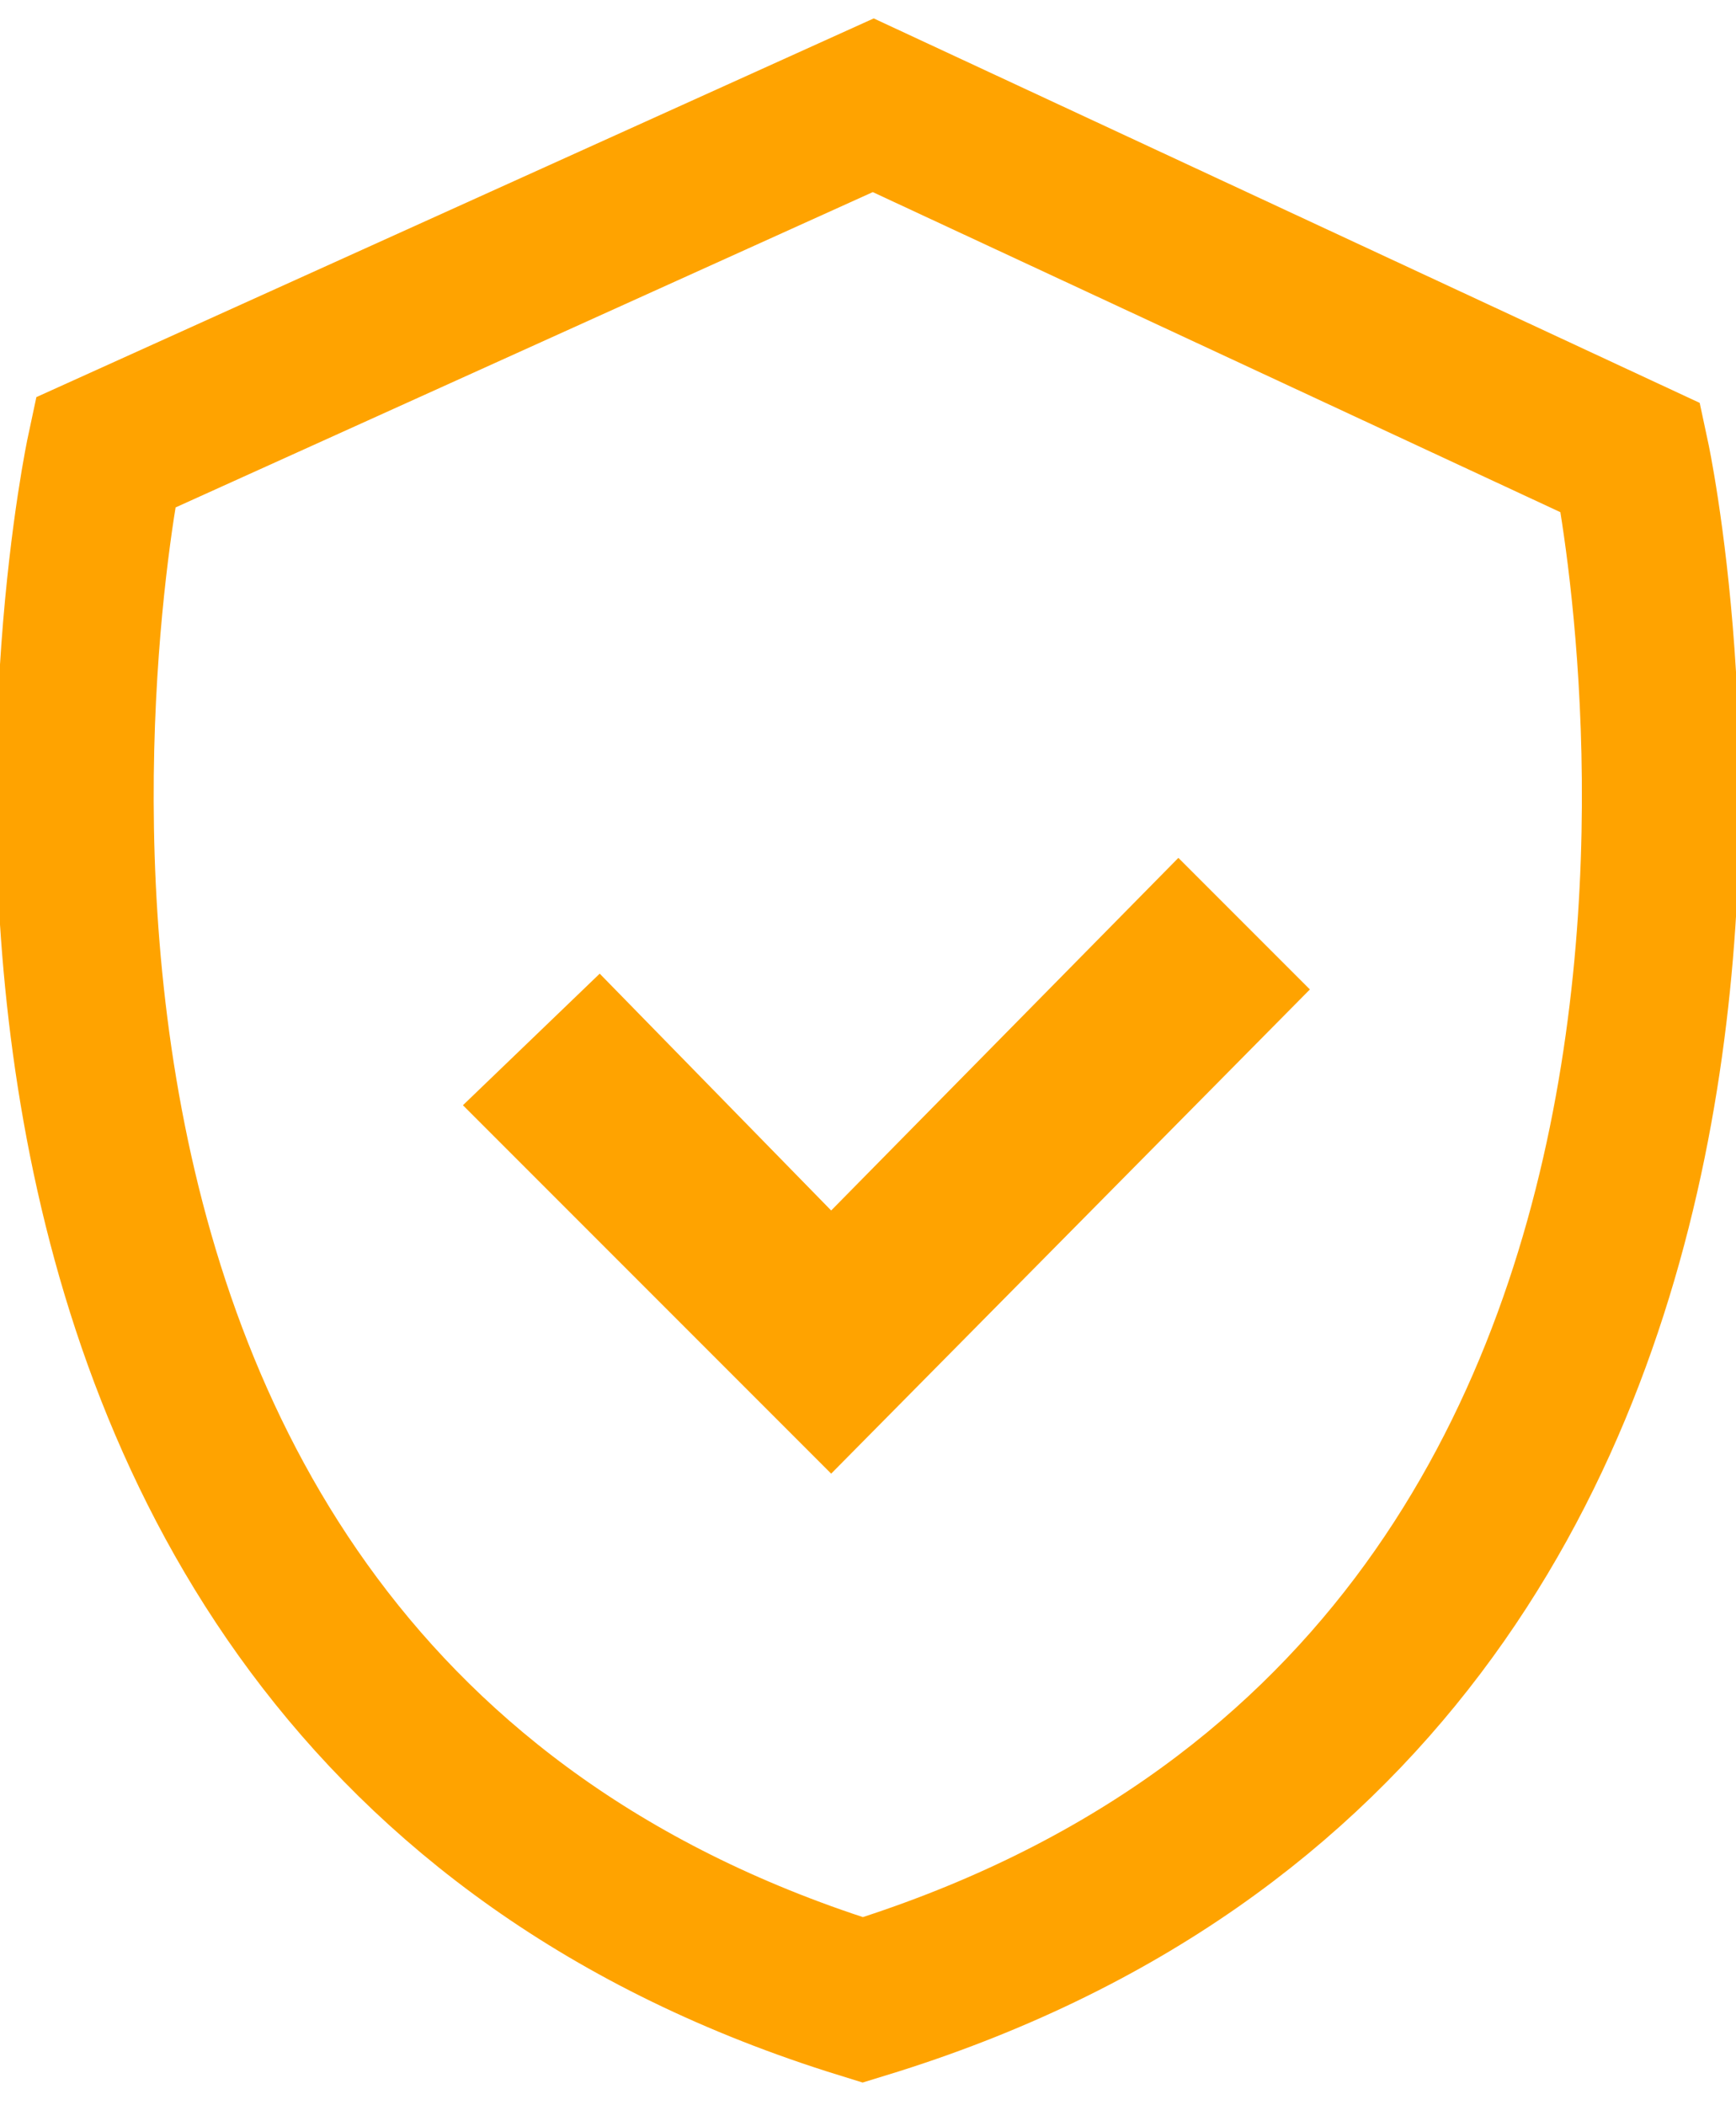 <svg xmlns="http://www.w3.org/2000/svg" viewBox="0 0 33 40" data-v-7be6cf94=""><g fill="none" fill-rule="evenodd" data-v-7be6cf94=""><path stroke="#128ECE" stroke-width="3" d="M31 8.7S36 32 16.4 38C-3 32 2 8.6 2 8.6L16.6 2 31 8.7z" style="stroke:rgba(255,163,0,1);" data-v-7be6cf94=""></path><path fill="#128ECE" d="M15.8 28l-7-7 2.6-2.5 4.4 4.5 6.6-6.7 2.5 2.5z" style="fill:rgba(255,163,0,1);" data-v-7be6cf94=""></path></g></svg>